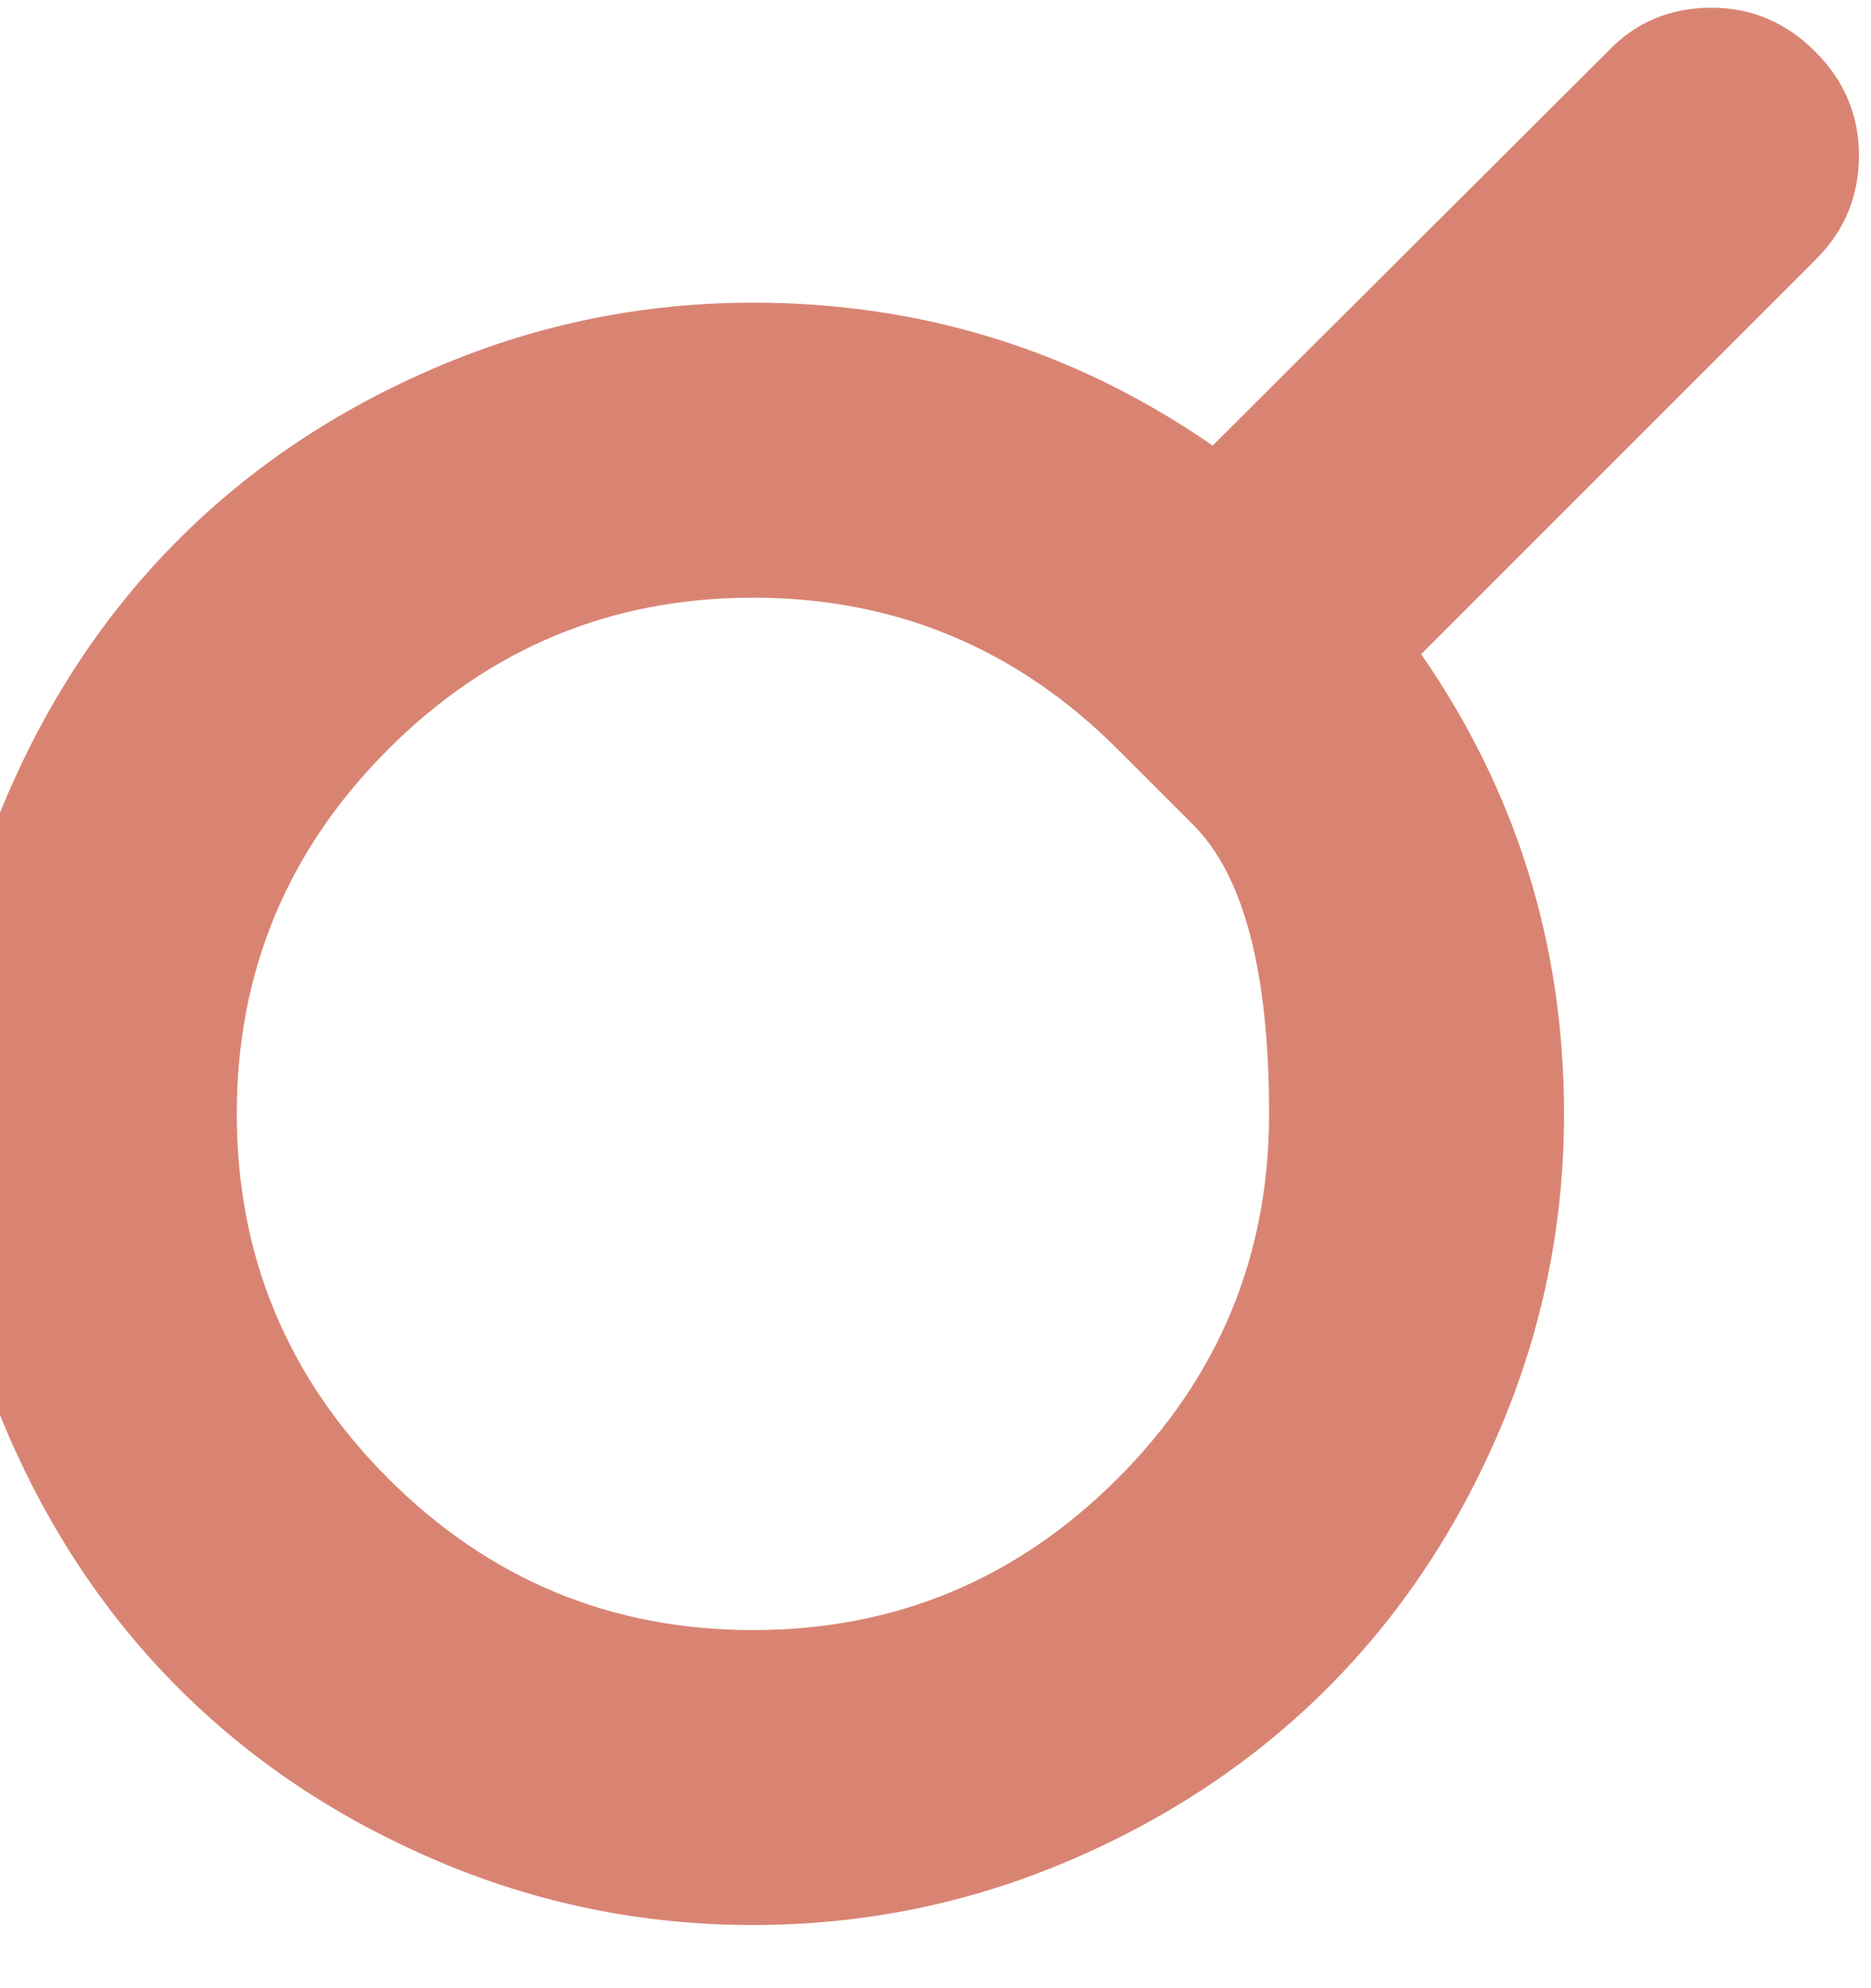 <svg width="32" height="34" viewBox="0 0 32 34" fill="none" xmlns="http://www.w3.org/2000/svg" xmlns:xlink="http://www.w3.org/1999/xlink">
<path d="M19.114,12.812C19.114,12.812 19.546,13.244 20.41,14.108C21.273,14.971 21.705,16.618 21.705,19.048C21.705,21.479 20.842,23.557 19.114,25.285C17.387,27.012 15.308,27.876 12.878,27.876C10.448,27.876 8.369,27.012 6.641,25.285C4.914,23.557 4.05,21.479 4.05,19.048C4.05,16.618 4.914,14.539 6.641,12.812C8.369,11.085 10.448,10.221 12.878,10.221C15.308,10.221 17.387,11.085 19.114,12.812ZM31.794,2.654C31.794,1.971 31.544,1.38 31.045,0.881C30.546,0.382 29.955,0.132 29.272,0.132C28.562,0.132 27.971,0.382 27.498,0.881L20.74,7.62C18.388,5.991 15.768,5.176 12.878,5.176C10.999,5.176 9.203,5.541 7.489,6.27C5.774,6.999 4.296,7.984 3.055,9.226C1.814,10.467 0.829,11.945 0.099,13.659C-0.63,15.374 -0.994,17.17 -0.994,19.048C-0.994,20.927 -0.63,22.723 0.099,24.438C0.829,26.152 1.814,27.63 3.055,28.871C4.296,30.112 5.774,31.098 7.489,31.827C9.203,32.556 10.999,32.92 12.878,32.92C14.756,32.92 16.553,32.556 18.267,31.827C19.981,31.098 21.459,30.112 22.7,28.871C23.942,27.63 24.927,26.152 25.656,24.438C26.385,22.723 26.75,20.927 26.75,19.048C26.75,16.158 25.935,13.538 24.306,11.186L31.065,4.428C31.551,3.942 31.794,3.351 31.794,2.654Z" fill="#D98473"/>
</svg>
